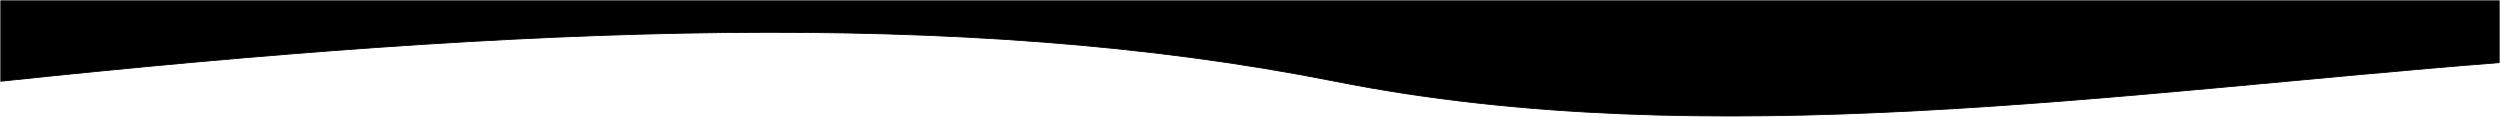 <svg width="3023" height="141" viewBox="0 0 3023 141" fill="none" xmlns="http://www.w3.org/2000/svg">
<path d="M1 98.251V1H3022V75.76C2563.23 111.581 2065.35 188.001 1614.09 98.251C1162.82 8.5 637.502 31.011 1 98.251Z" fill="black" stroke="black"/>
</svg>

